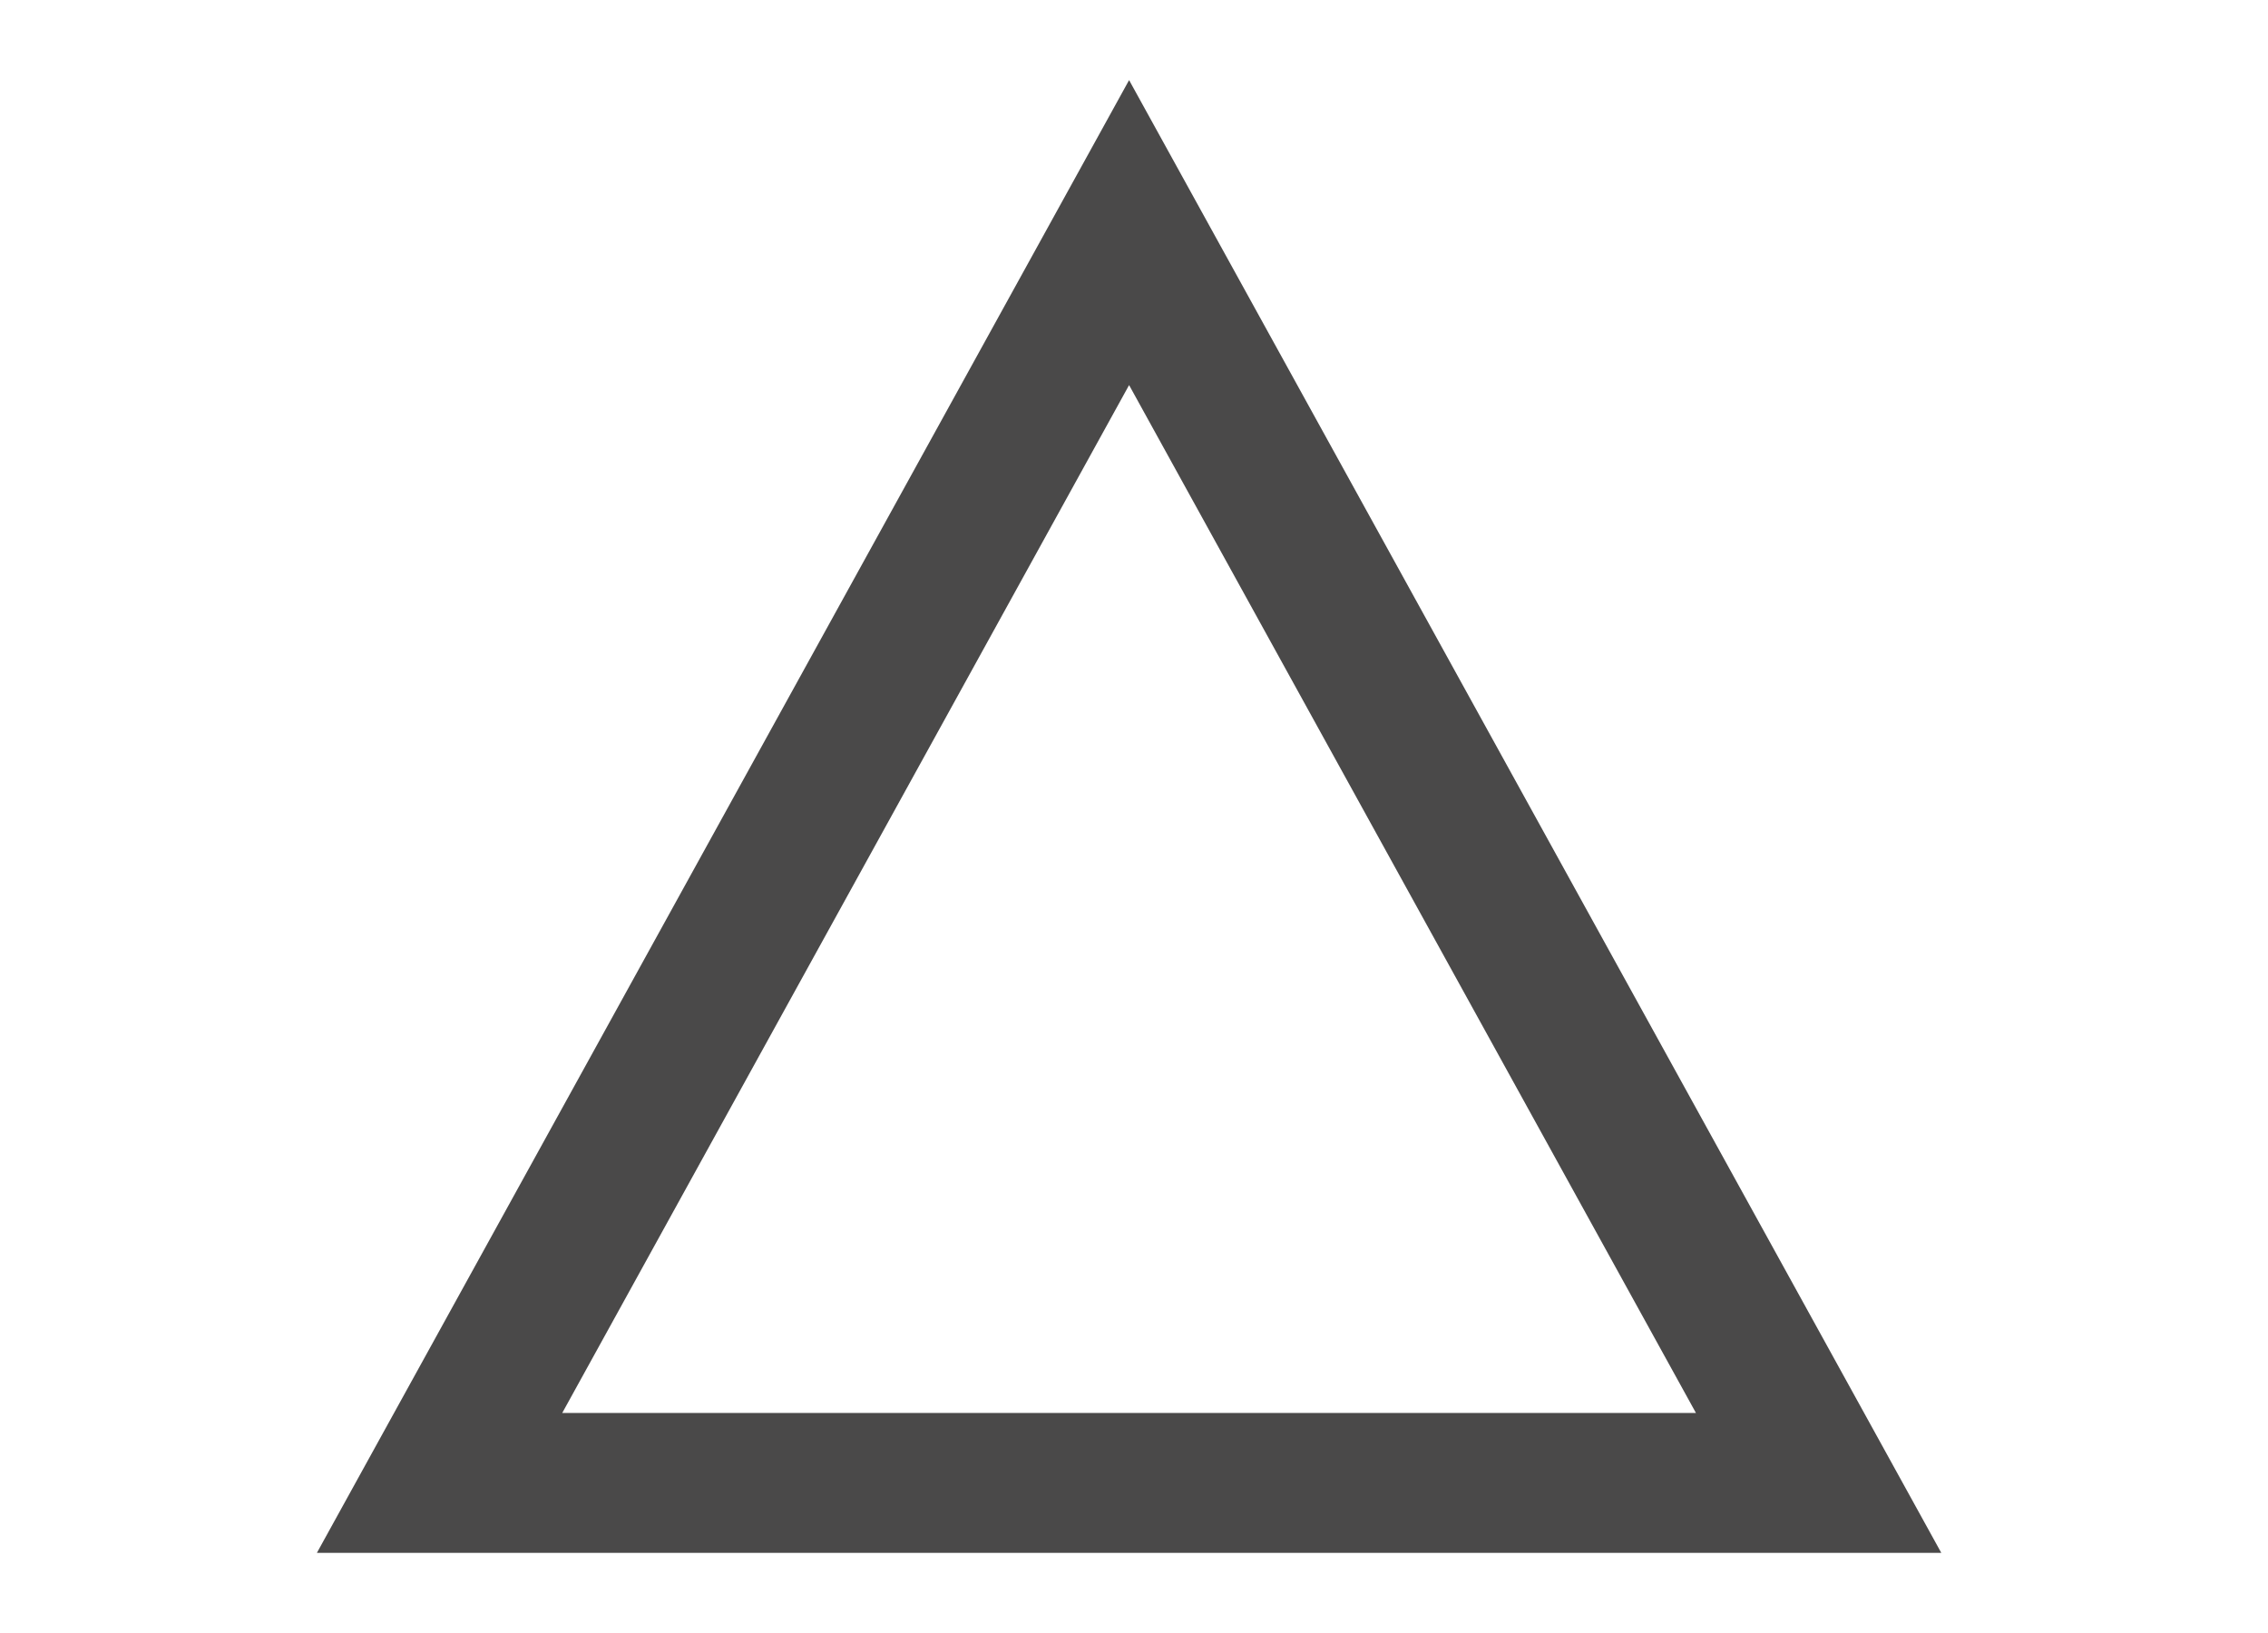 <svg width="25" height="18" viewBox="0 0 231 150" fill="none" xmlns="http://www.w3.org/2000/svg">
    <g clip-path="url(#clip0_2_23)">
        <path d="M44.563 143.25L115 15.53L185.437 143.25H44.563Z" stroke="#4A4949" stroke-width="15"/>
    </g>
    <defs>
        <clipPath id="clip0_2_23">
            <rect width="231" height="150" fill="white"/>
        </clipPath>
    </defs>
</svg>